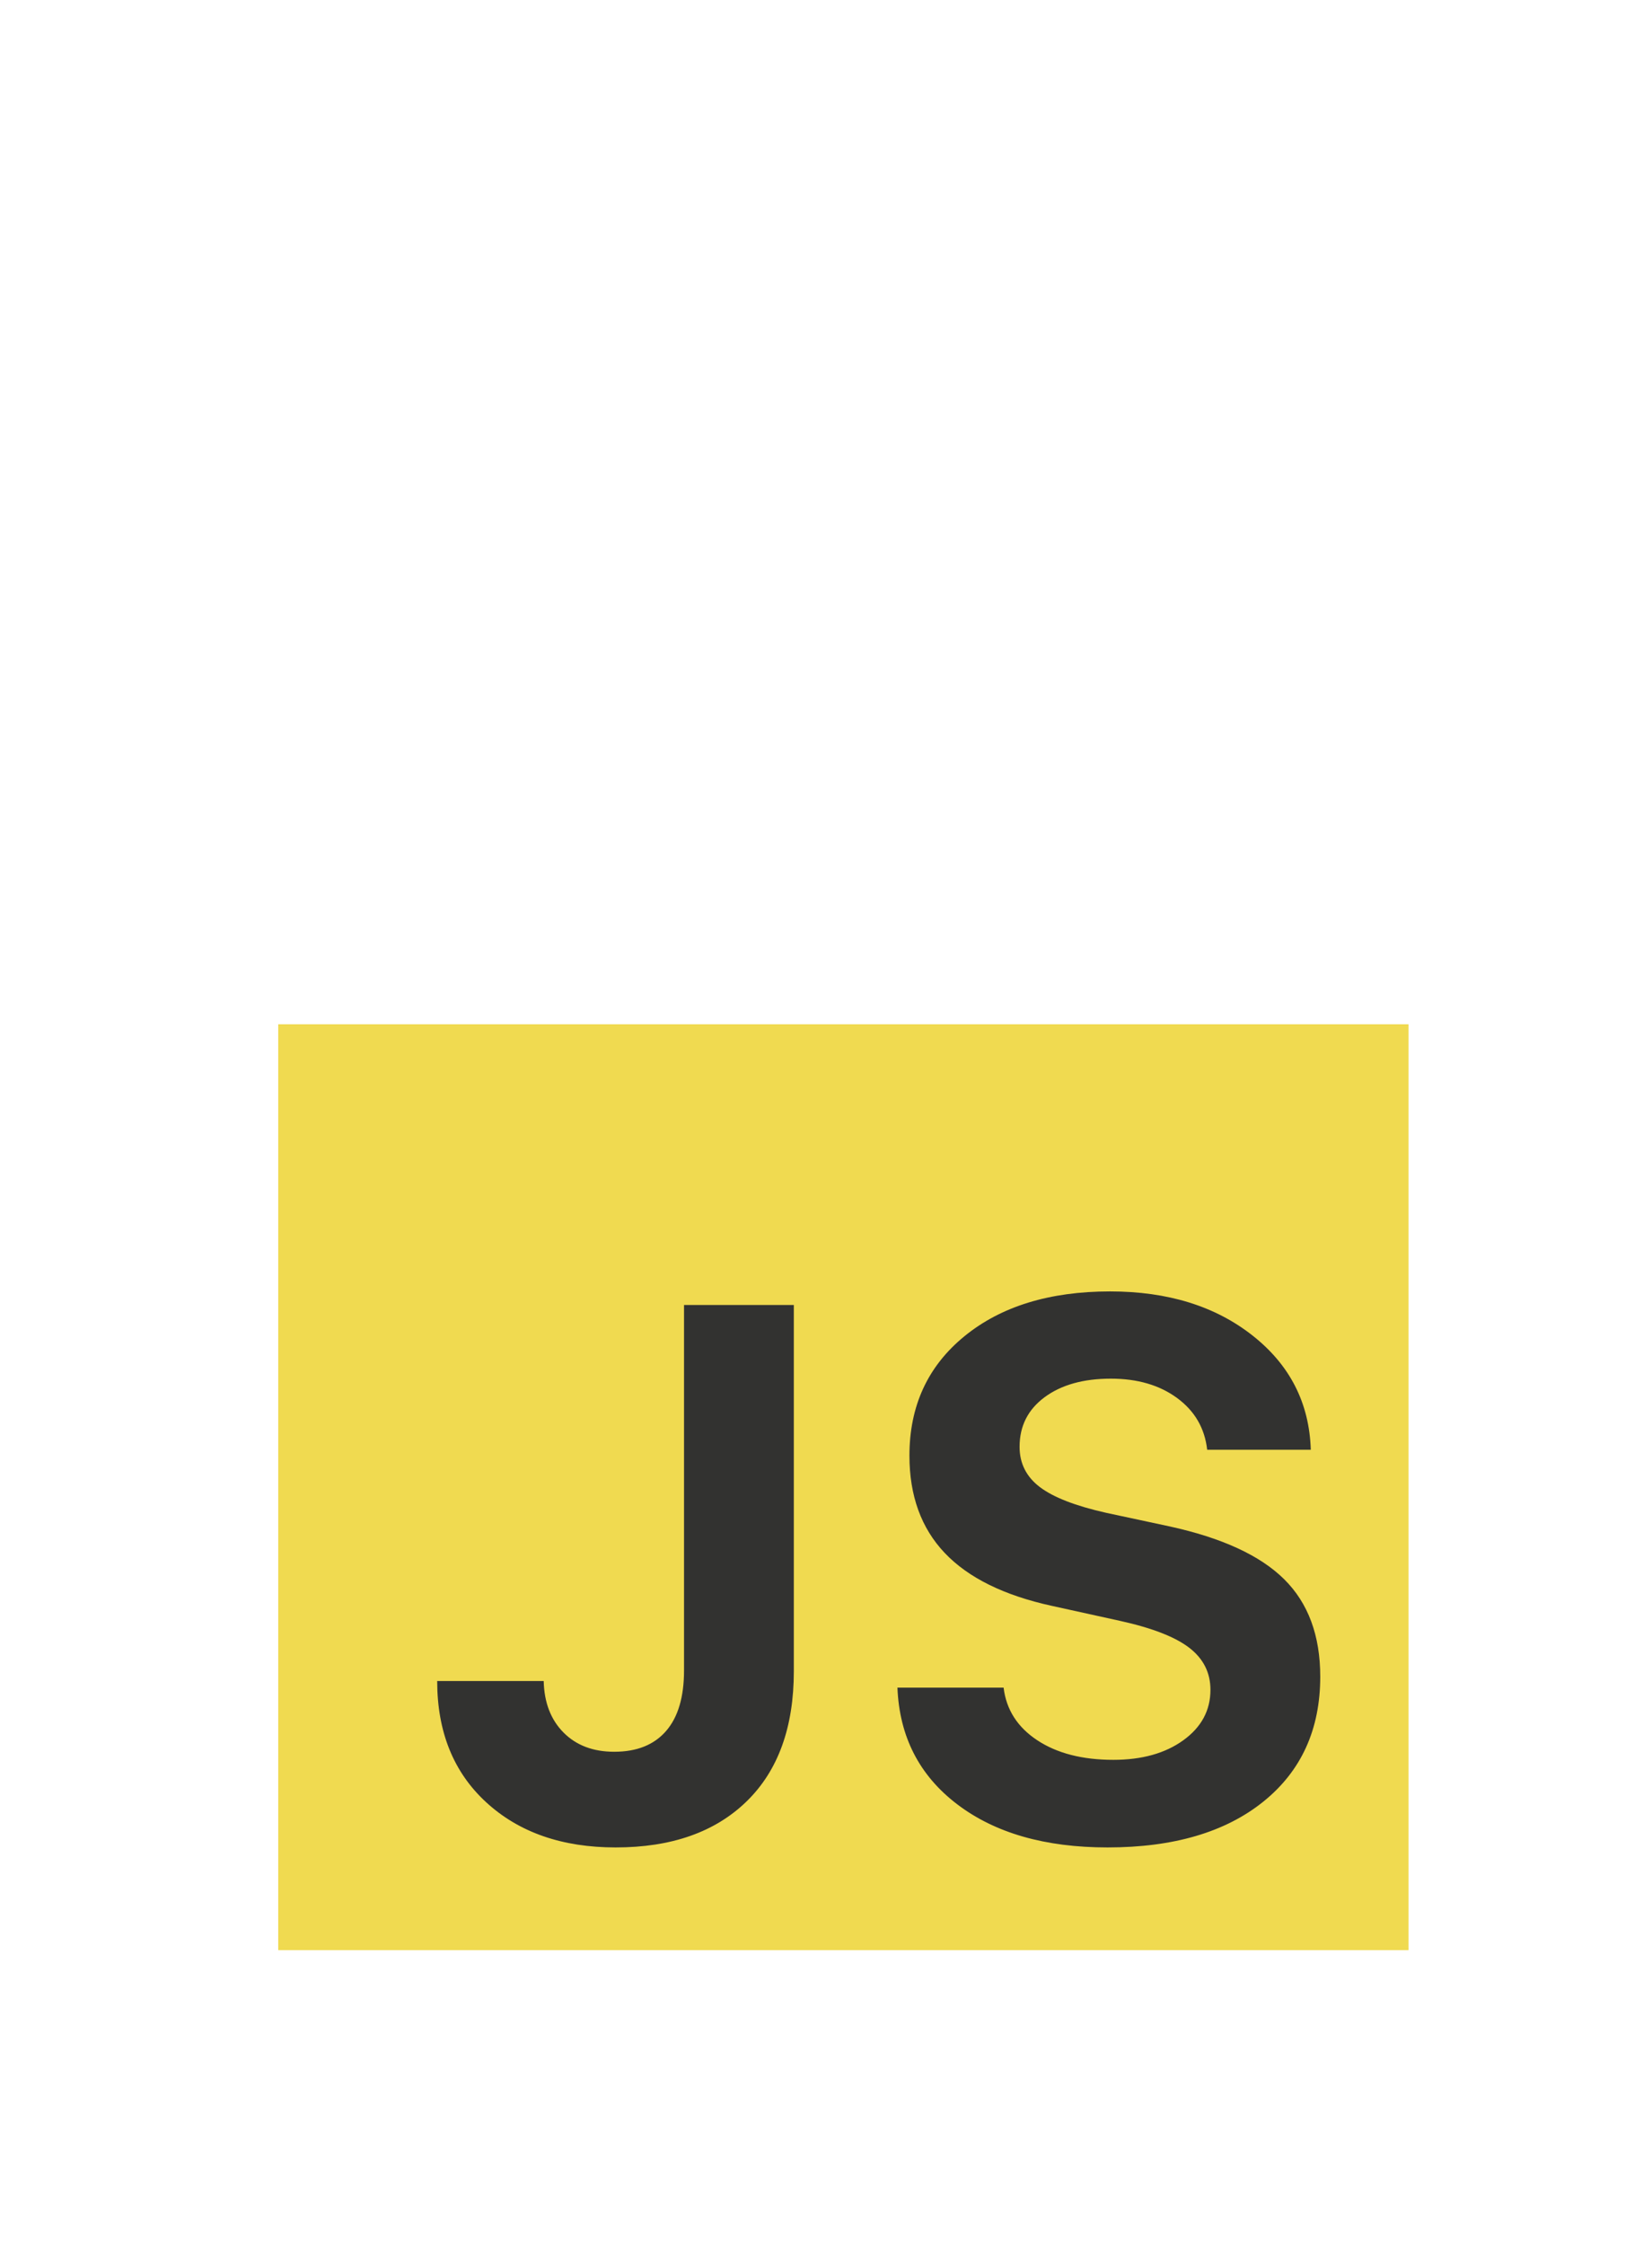 <svg xmlns="http://www.w3.org/2000/svg" width="95" height="129" viewBox="0 0 95 129">
  <g fill="none" fill-rule="evenodd" transform="translate(16 58.86)">
    <rect width="65" height="53.207" fill="#F0DA50"/>
    <path fill="#323230" d="M9.141,37.741 C9.141,40.662 10.081,42.986 11.963,44.713 C13.845,46.44 16.325,47.304 19.406,47.304 C22.611,47.304 25.12,46.422 26.932,44.66 C28.744,42.898 29.65,40.402 29.65,37.173 L29.65,16.131 L23.336,16.131 L23.336,37.13 C23.336,38.661 22.991,39.823 22.301,40.616 C21.611,41.41 20.618,41.806 19.322,41.806 C18.109,41.806 17.137,41.438 16.406,40.701 C15.674,39.963 15.294,38.977 15.266,37.741 L9.141,37.741 Z M35.608,38.12 C35.719,40.929 36.862,43.161 39.037,44.818 C41.211,46.475 44.096,47.304 47.692,47.304 C51.483,47.304 54.469,46.426 56.65,44.671 C58.831,42.916 59.922,40.521 59.922,37.488 C59.922,35.129 59.232,33.265 57.852,31.896 C56.472,30.527 54.27,29.513 51.246,28.853 L47.608,28.074 C45.852,27.68 44.584,27.189 43.803,26.599 C43.023,26.009 42.632,25.237 42.632,24.282 C42.632,23.089 43.113,22.138 44.075,21.428 C45.037,20.719 46.305,20.365 47.88,20.365 C49.413,20.365 50.685,20.737 51.695,21.481 C52.706,22.225 53.281,23.215 53.42,24.451 L59.378,24.451 C59.295,21.769 58.18,19.582 56.033,17.89 C53.887,16.198 51.155,15.352 47.838,15.352 C44.354,15.352 41.559,16.212 39.455,17.932 C37.35,19.652 36.298,21.937 36.298,24.788 C36.298,27.091 36.974,28.955 38.326,30.38 C39.678,31.805 41.733,32.82 44.493,33.423 L48.423,34.287 C50.263,34.694 51.587,35.21 52.396,35.835 C53.204,36.46 53.608,37.264 53.608,38.247 C53.608,39.426 53.089,40.392 52.051,41.143 C51.012,41.894 49.671,42.27 48.026,42.27 C46.242,42.27 44.782,41.894 43.646,41.143 C42.51,40.392 41.866,39.384 41.713,38.12 L35.608,38.12 Z"/>
  </g>
</svg>
